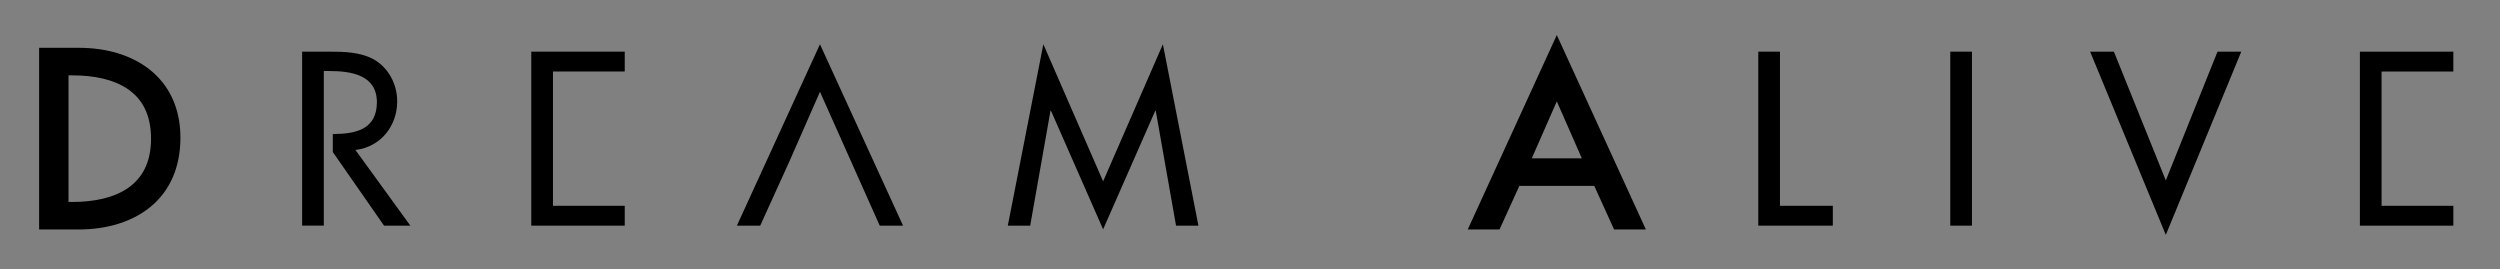 <?xml version="1.0" encoding="utf-8"?>
<!-- Generator: Adobe Illustrator 15.0.0, SVG Export Plug-In . SVG Version: 6.00 Build 0)  -->
<!DOCTYPE svg PUBLIC "-//W3C//DTD SVG 1.1//EN" "http://www.w3.org/Graphics/SVG/1.1/DTD/svg11.dtd">
<svg version="1.1" id="Layer_1" xmlns="http://www.w3.org/2000/svg" xmlns:xlink="http://www.w3.org/1999/xlink" x="0px" y="0px"
	 width="325px" height="35px" viewBox="0 0 325 35" enable-background="new 0 0 325 35" xml:space="preserve">
<rect x="0" y="0" width="325" height="35" fill="#808080" stroke="none"/>
<g id="Layer_1_1_">
	<g>
		<path stroke="#000000" stroke-miterlimit="10" d="M5.586,6.715h4.68c6.93,0,12.689,3.66,12.689,11.189
			c0,7.71-5.64,11.43-12.779,11.43h-4.59V6.715z M8.406,26.754h0.99c5.76,0,10.739-2.16,10.739-8.729
			c0-6.601-4.979-8.729-10.739-8.729h-0.99V26.754z"/>
		<path d="M43.266,17.422c2.88,0,5.729-0.538,5.729-4.138c0-3.54-3.36-4.05-6.149-4.05h-0.75v8.189v2.339v9.57h-2.82V6.715h3.419
			c2.01,0,4.17,0.03,5.97,1.05c1.89,1.11,2.97,3.24,2.97,5.4c0,3.24-2.16,5.94-5.43,6.33l7.14,9.84h-3.42l-6.66-9.569
			 M43.266,19.764L43.266,19.764v-2.341"/>
		<path d="M71.886,18.205v8.549h9.33v2.58h-12.15V6.715h12.149v2.58h-9.33v6.33v2.58H71.886z"/>
		<path d="M106.596,11.935l7.77,17.399h3.03l-10.8-23.579l-10.8,23.579h3.03l3.75-8.25L106.596,11.935L106.596,11.935"/>
		<path d="M136.626,14.395h-0.061l-2.64,14.939h-2.91l4.62-23.579l7.77,17.819l7.77-17.819l4.62,23.579h-2.91l-2.64-14.939h-0.06
			l-6.78,15.419L136.626,14.395z"/>
		<path stroke="#000000" stroke-miterlimit="10" d="M197.195,23.664l-2.58,5.67h-3.03l10.8-23.579l10.801,23.579h-3.031l-2.579-5.67
			H197.195z M202.385,11.935l-4.02,9.149h8.039L202.385,11.935z"/>
		<path d="M231.395,26.754h6.871v2.58h-9.689V6.715h2.818V26.754z"/>
		<path d="M256.354,29.334h-2.818V6.715h2.818V29.334z"/>
		<path d="M281.555,23.454l6.721-16.739h3.09l-9.811,23.819l-9.84-23.819h3.09L281.555,23.454z"/>
		<path d="M309.604,18.205v8.549h9.33v2.58h-12.148V6.715h12.148v2.58h-9.33v6.33V18.205z"/>
	</g>
	<path fill="#FFFFFF" d="M43.266,19.764"/>
	<path fill="#FFFFFF" d="M43.266,19.764"/>
</g>
<g id="Layer_3">
</g>
</svg>

